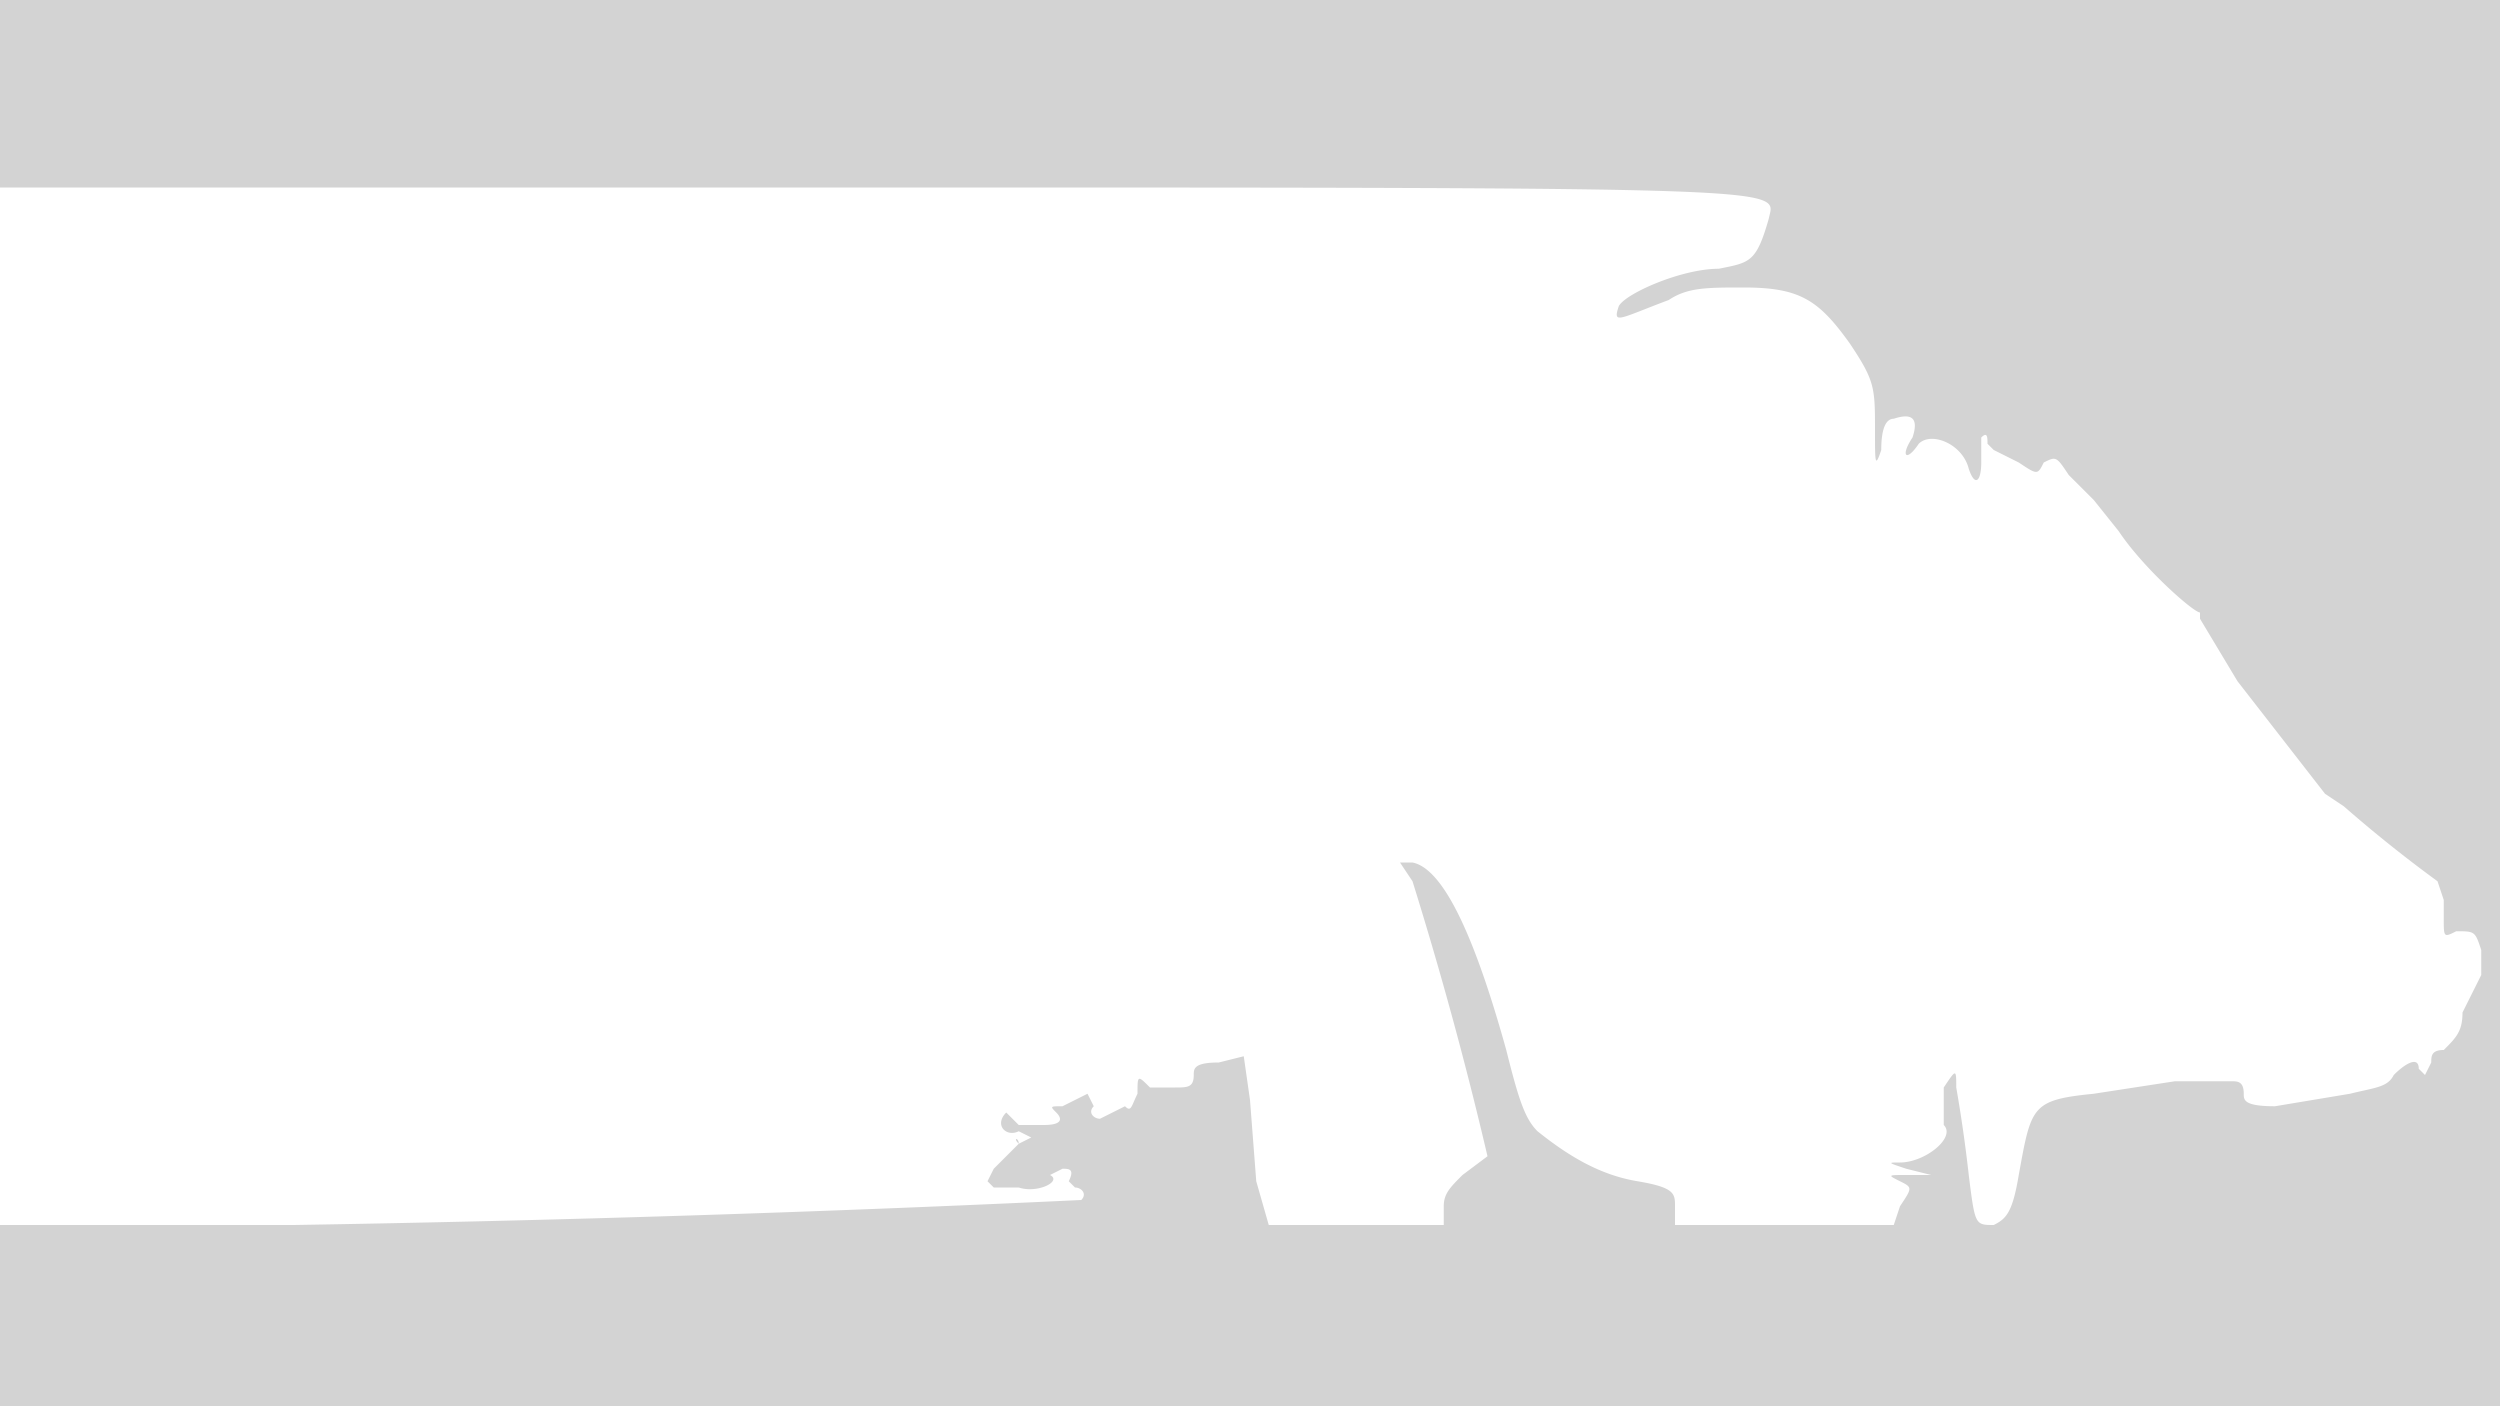 <svg xmlns="http://www.w3.org/2000/svg" width="400" height="225"><path d="M0 15v15h139c151 0 145 0 144 5-2 7-3 7-8 8-6 0-15 4-16 6-1 3 0 2 8-1 3-2 6-2 12-2 9 0 12 2 17 9 4 6 4 7 4 14 0 5 0 6 1 3 0-4 1-5 2-5 3-1 4 0 3 3-2 3-1 4 1 1 2-2 7 0 8 4 1 3 2 2 2-1v-4c1-1 1 0 1 1l1 1 4 2c3 2 3 2 4 0 2-1 2-1 4 2l4 4 4 5c4 6 12 13 13 13v1l3 5 3 5 14 18 3 2a217 217 0 0015 12l1 3v3c0 3 0 3 2 2 3 0 3 0 4 3v4l-1 2-1 2-1 2c0 3-1 4-3 6-2 0-2 1-2 2l-1 2-1-1c0-2-2-1-4 1-1 2-3 2-7 3l-6 1-6 1c-5 0-5-1-5-2 0-2-1-2-2-2h-9l-13 2c-10 1-10 2-12 13-1 6-2 7-4 8-3 0-3 0-4-8a228 228 0 00-2-14c0-3 0-3-2 0v6c2 2-3 6-7 6-2 0-2 0 1 1l4 1h-4c-3 0-3 0-1 1s2 1 0 4l-1 3h-35v-3c0-2 0-3-6-4s-11-4-16-8c-2-2-3-5-5-13-5-18-10-29-15-30h-2l2 3a628 628 0 0112 44l-4 3c-2 2-3 3-3 5v3h-28l-2-7-1-13-1-7-4 1c-4 0-4 1-4 2 0 2-1 2-3 2h-4c-2-2-2-2-2 1-1 2-1 3-2 2l-2 1-2 1c-1 0-2-1-1-2l-1-2-2 1-2 1c-2 0-2 0-1 1s1 2-2 2h-4l-1-1-1-1c-2 2 0 4 2 3l2 1-2 1c0-1-1-1 0 0l-1 1-2 2-1 1-1 2 1 1h4c3 1 7-1 5-2l2-1c1 0 2 0 1 2l1 1c1 0 2 1 1 2a4070 4070 0 01-126 4H0v29h400V112l1-112H0v15" fill="#d3d3d3" fill-rule="evenodd"/></svg>